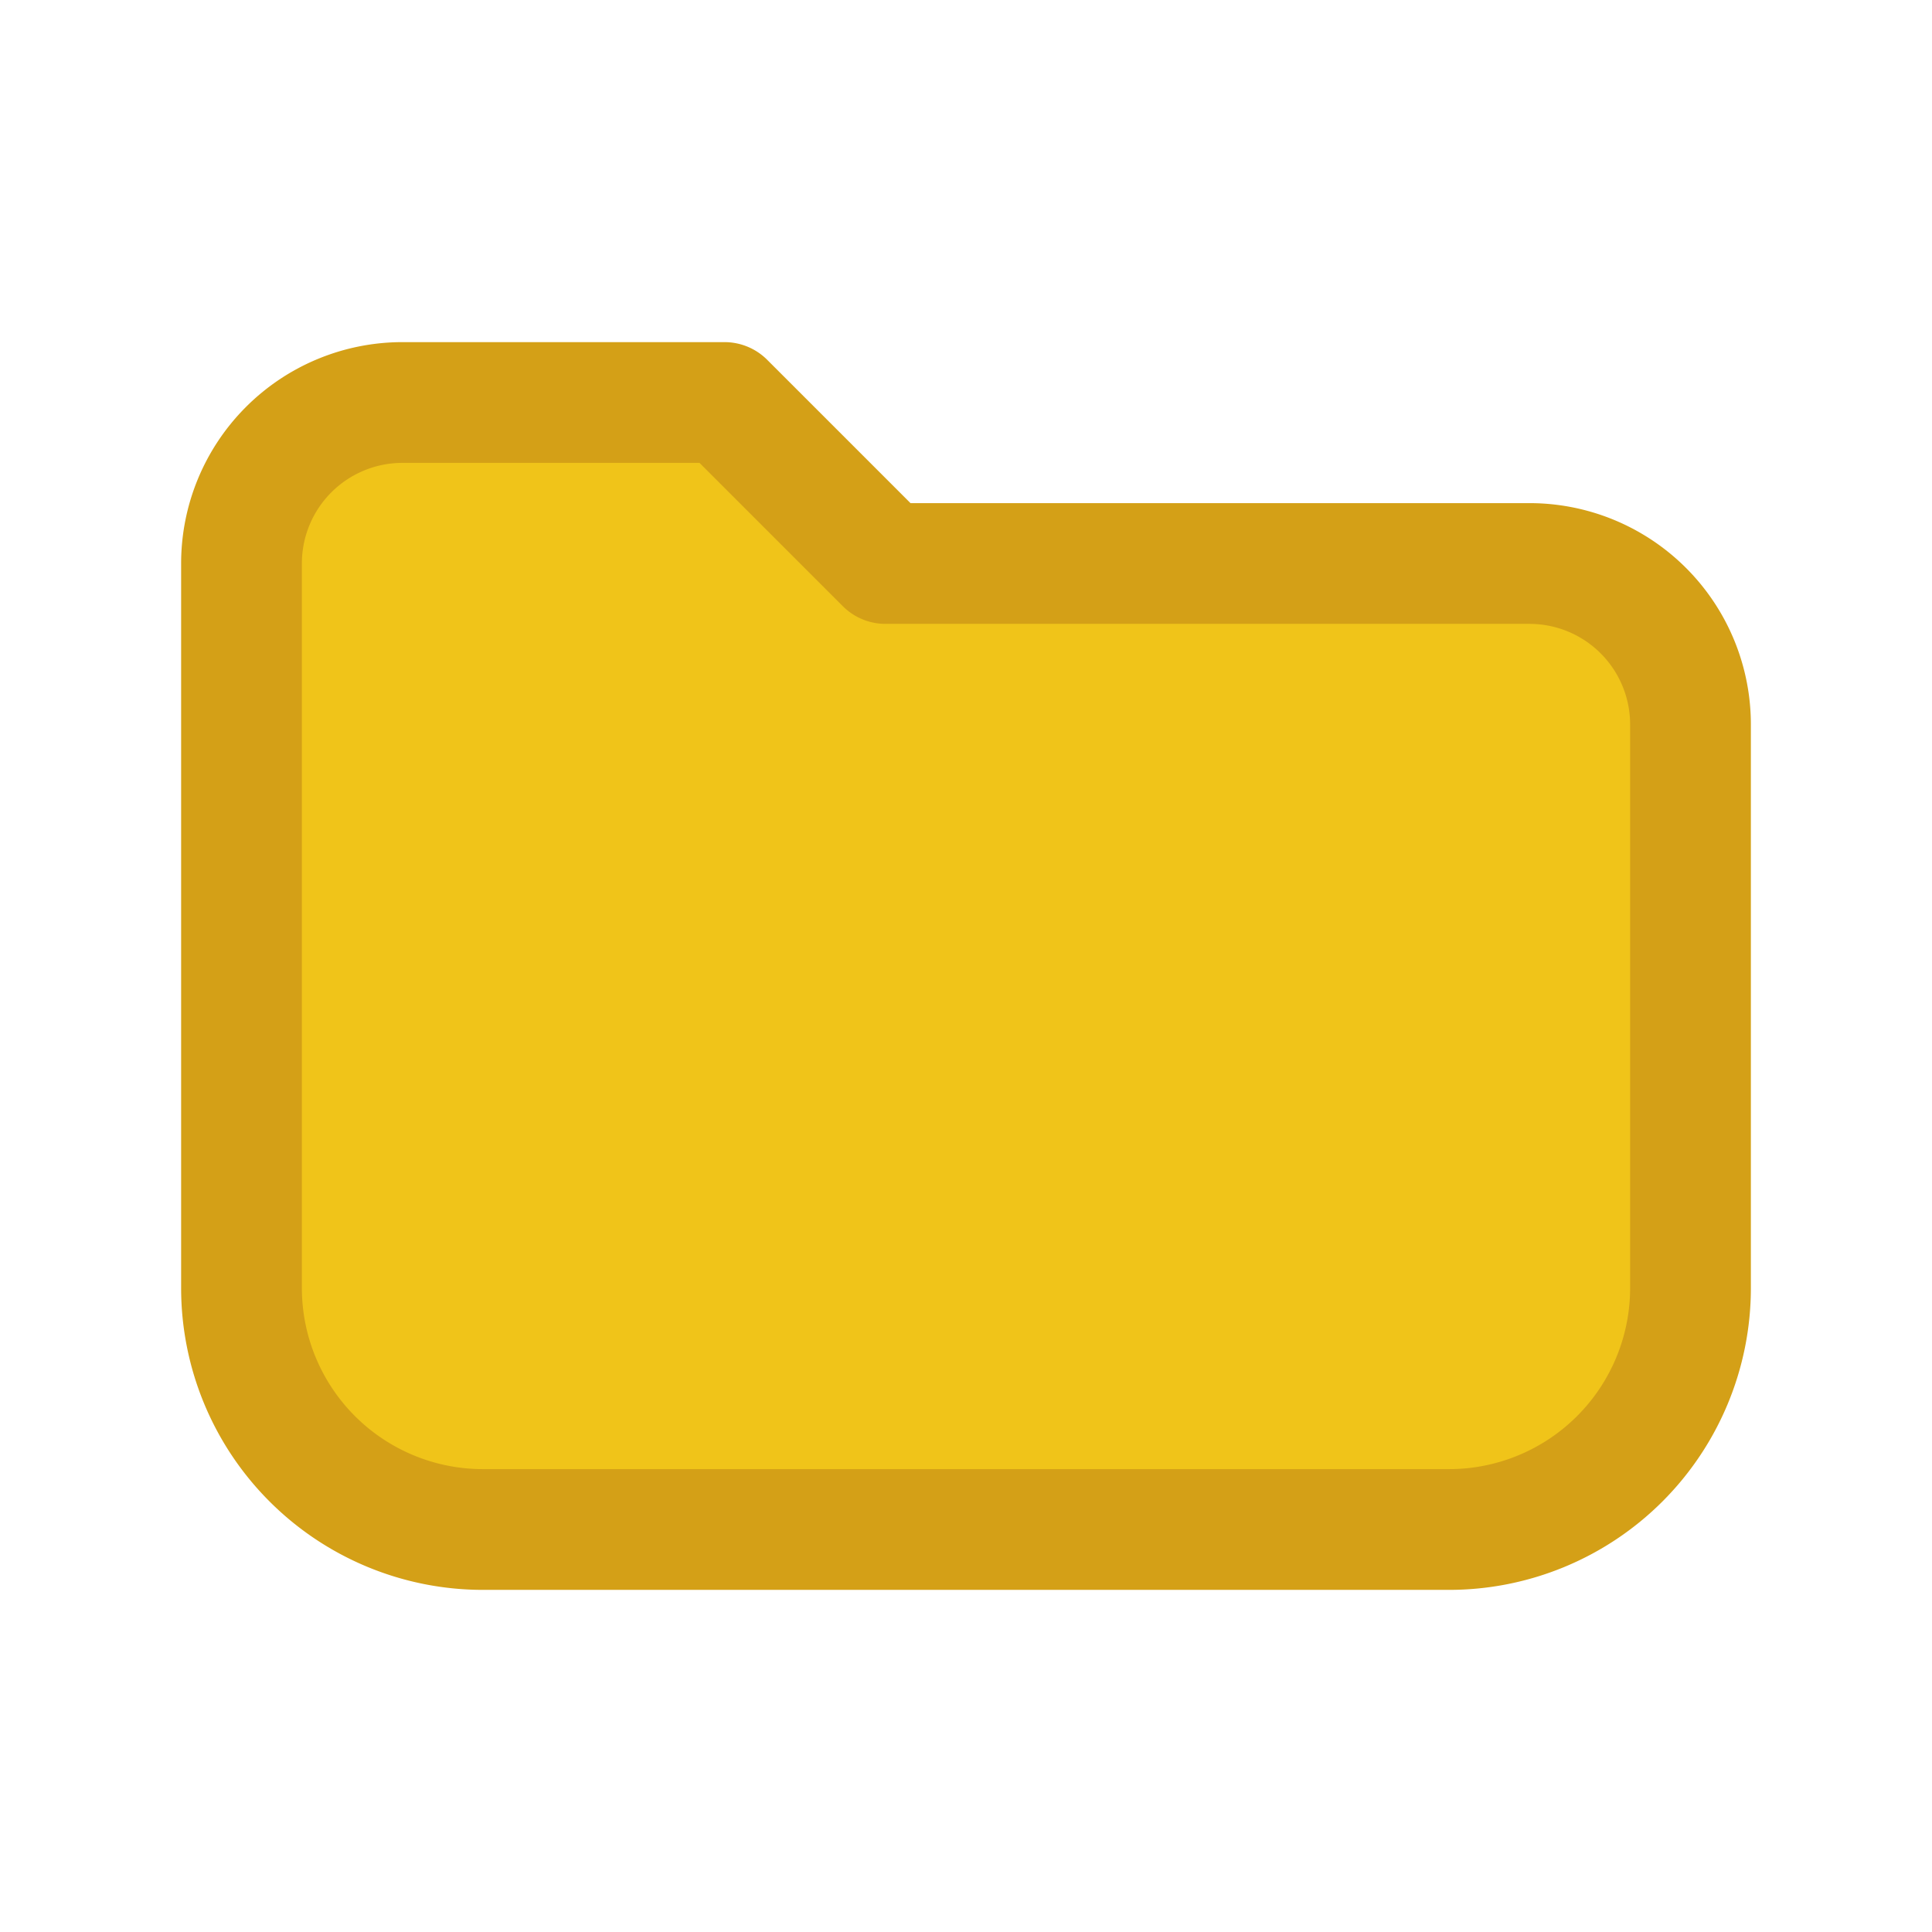 <svg xmlns="http://www.w3.org/2000/svg" width="128" height="128" viewBox="0 0 24 24" fill="none" stroke="currentColor" stroke-width="1.5" stroke-linecap="round" stroke-linejoin="round"><path d="M3 7a2 2 0 0 1 2-2h4l2 2h8a2 2 0 0 1 2 2v7a3 3 0 0 1-3 3H6a3 3 0 0 1-3-3V7z" fill="#f0c419" stroke="#d4a017"/></svg>

